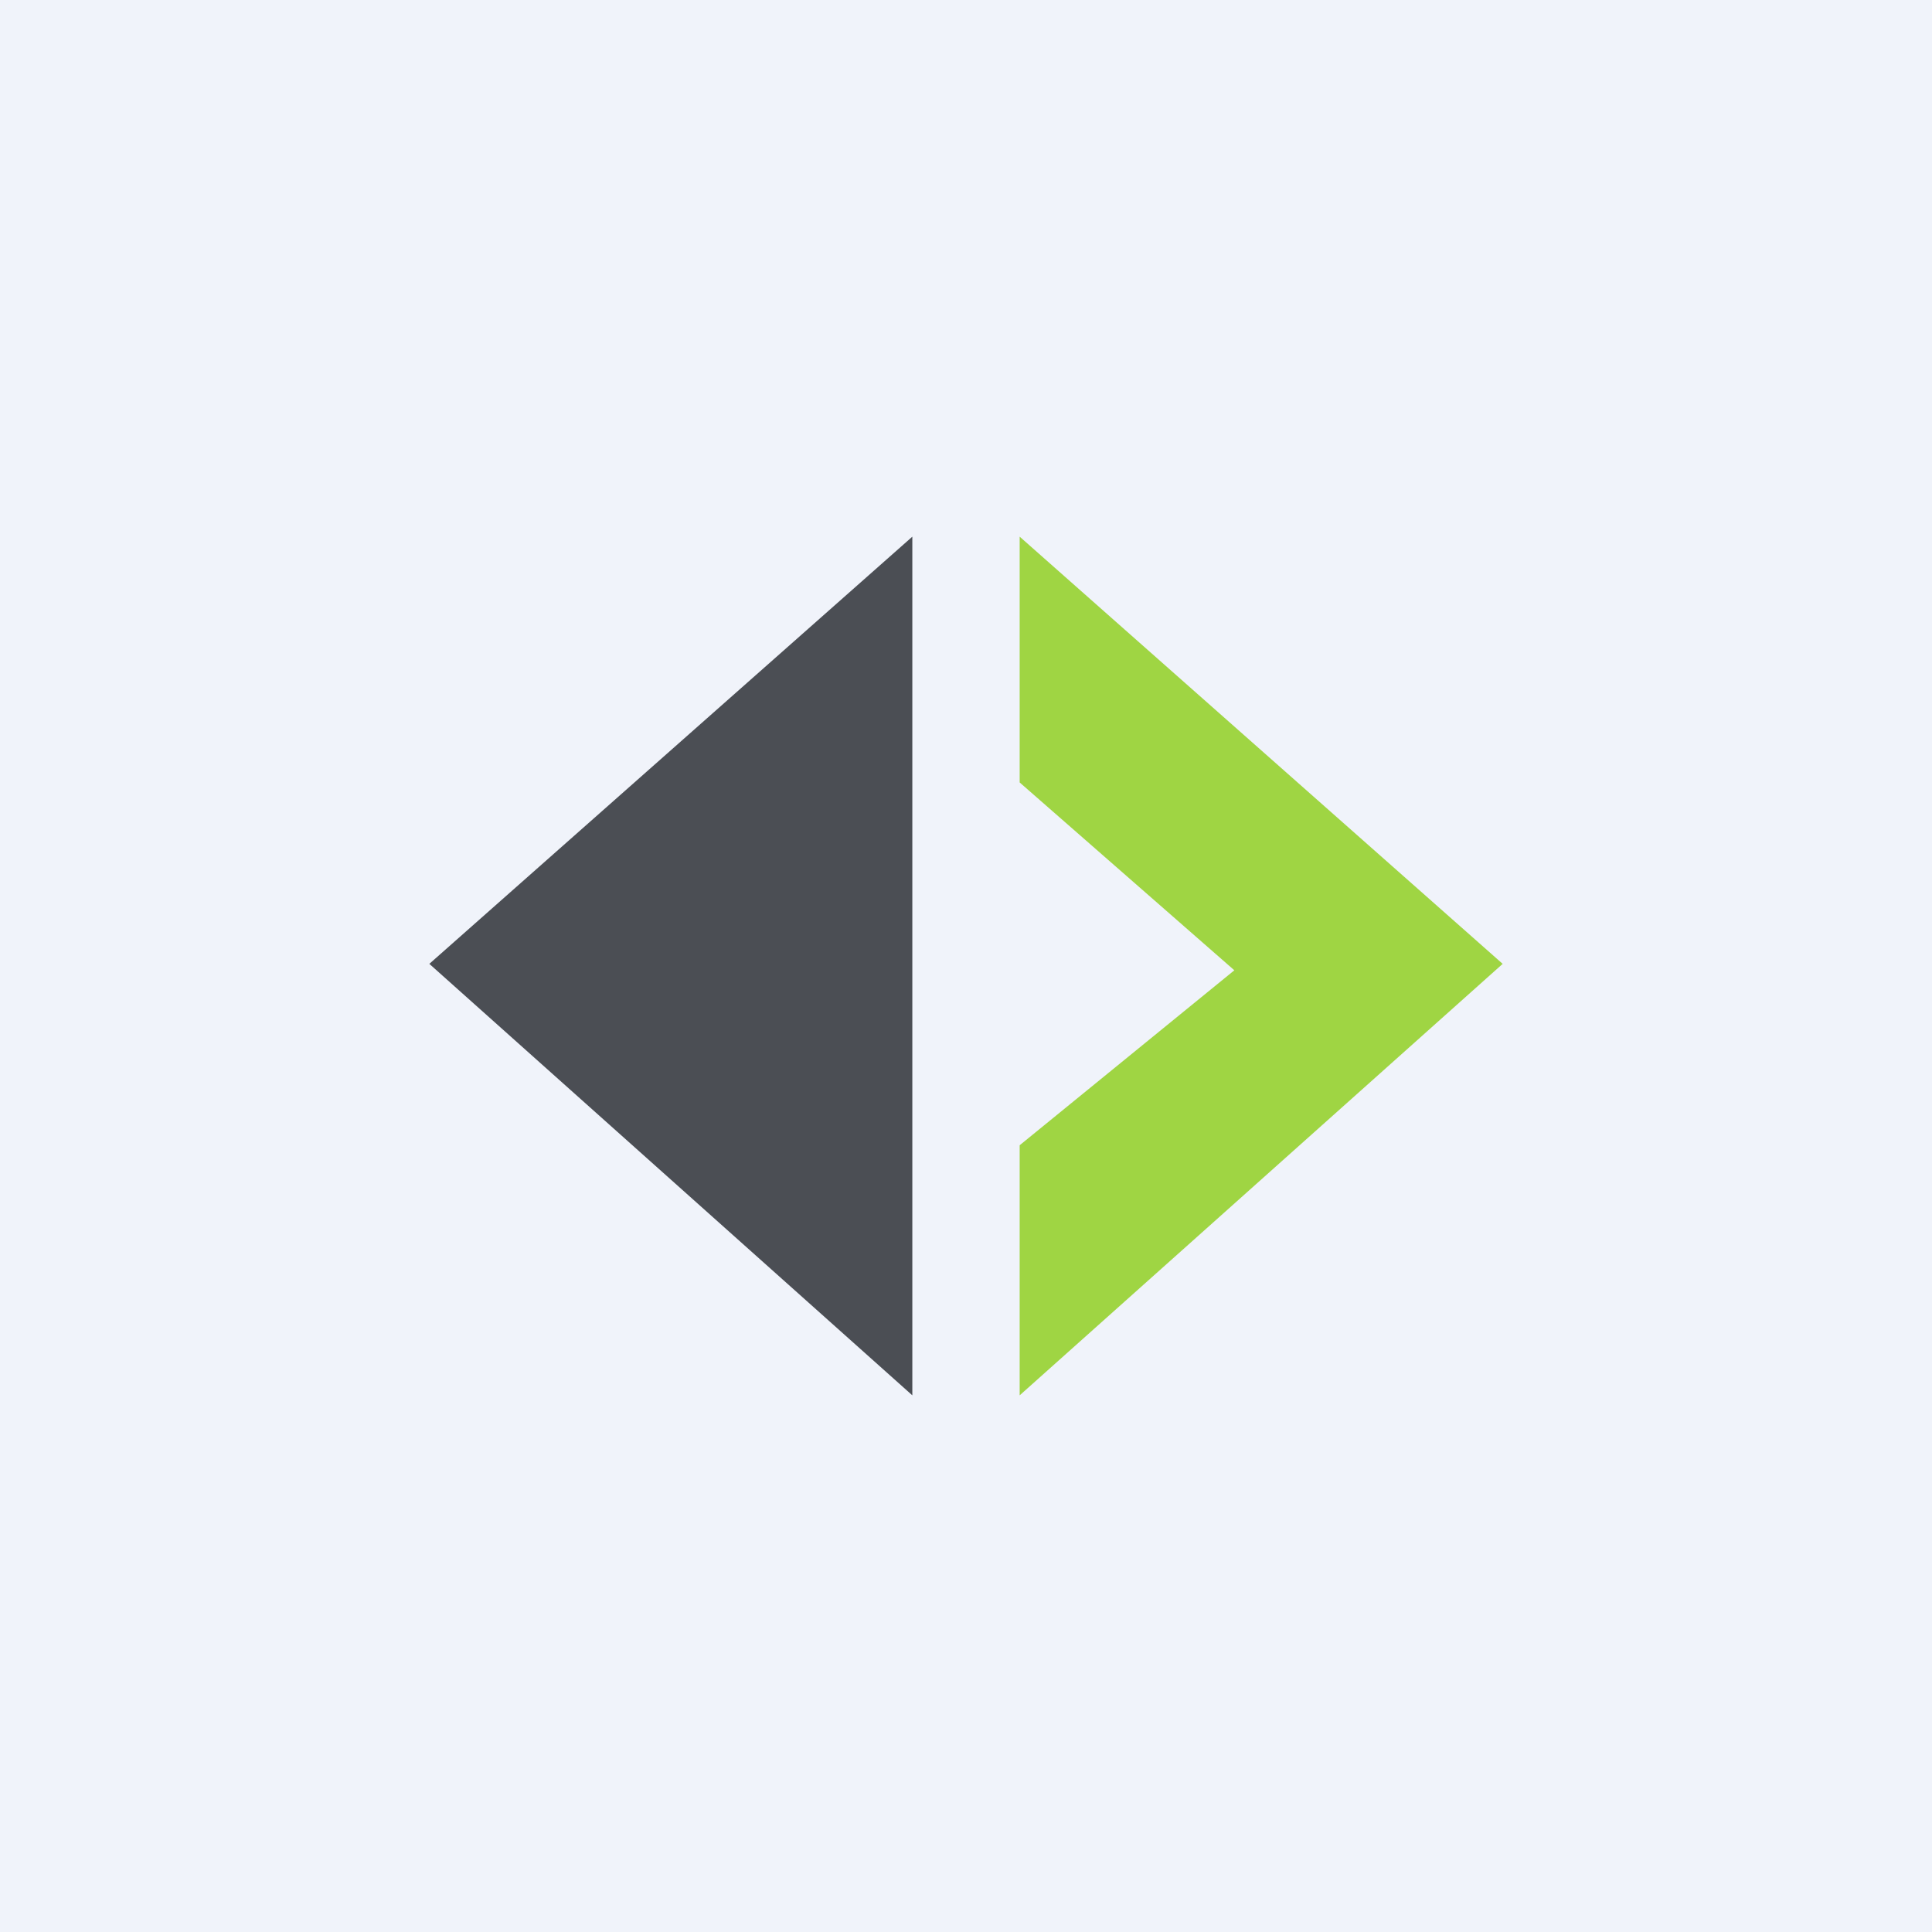 <!-- by TradingView --><svg width="18" height="18" viewBox="0 0 18 18" xmlns="http://www.w3.org/2000/svg"><path fill="#F0F3FA" d="M0 0h18v18H0z"/><path d="M4 8.98 8.5 5v8L4 8.98Z" fill="#4B4E54"/><path d="M14 8.98 9.5 5v2.29l2 1.75-2 1.63V13L14 8.98Z" fill="#9FD543"/></svg>